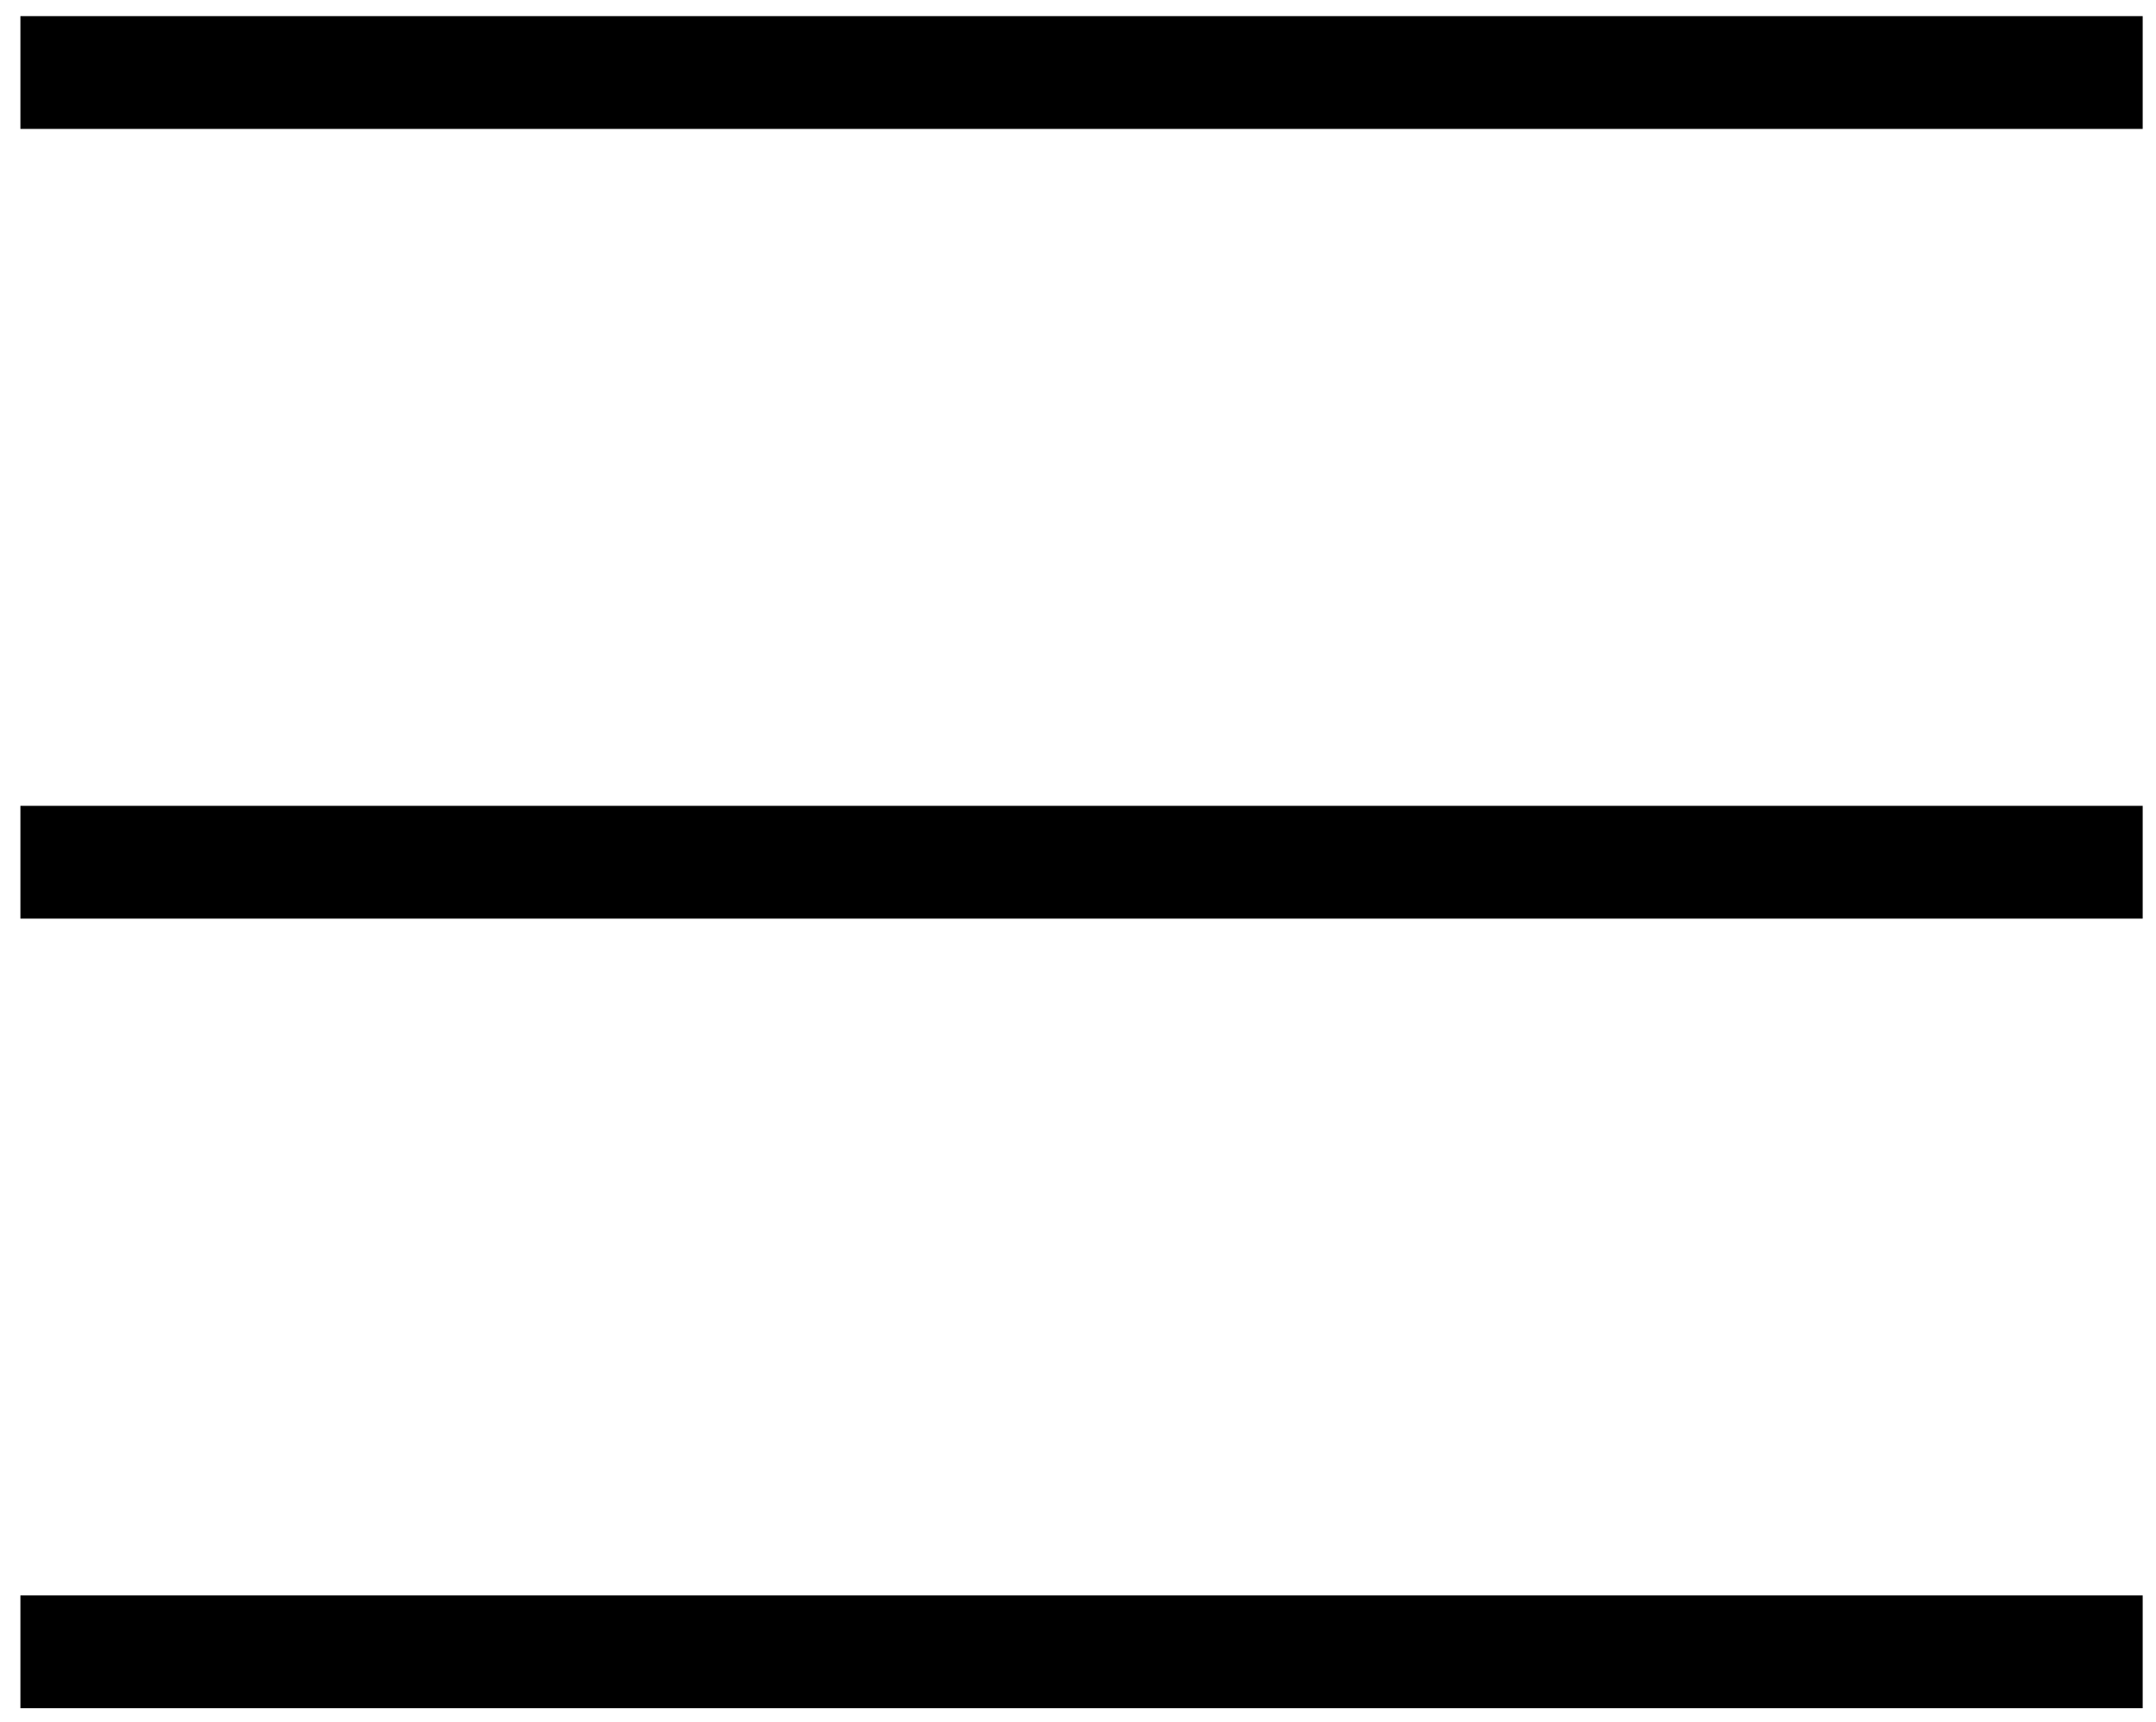 <?xml version="1.0" encoding="utf-8"?>
<!-- Generator: Adobe Illustrator 16.0.0, SVG Export Plug-In . SVG Version: 6.00 Build 0)  -->
<!DOCTYPE svg PUBLIC "-//W3C//DTD SVG 1.1//EN" "http://www.w3.org/Graphics/SVG/1.1/DTD/svg11.dtd">
<svg version="1.1" xmlns="http://www.w3.org/2000/svg" xmlns:xlink="http://www.w3.org/1999/xlink" x="0px" y="0px"
	 width="19.114px" height="15.267px" viewBox="0 0 19.114 15.267" enable-background="new 0 0 19.114 15.267" xml:space="preserve">
<g id="Background">
</g>
<g id="zzz">
	<line fill="none" stroke="#000000" stroke-miterlimit="10" x1="0.181" y1="0.643" x2="18.996" y2="0.643"/>
	<line fill="none" stroke="#000000" stroke-miterlimit="10" x1="0.181" y1="7.645" x2="18.996" y2="7.645"/>
	<line fill="none" stroke="#000000" stroke-miterlimit="10" x1="0.181" y1="14.646" x2="18.996" y2="14.646"/>
</g>
</svg>
